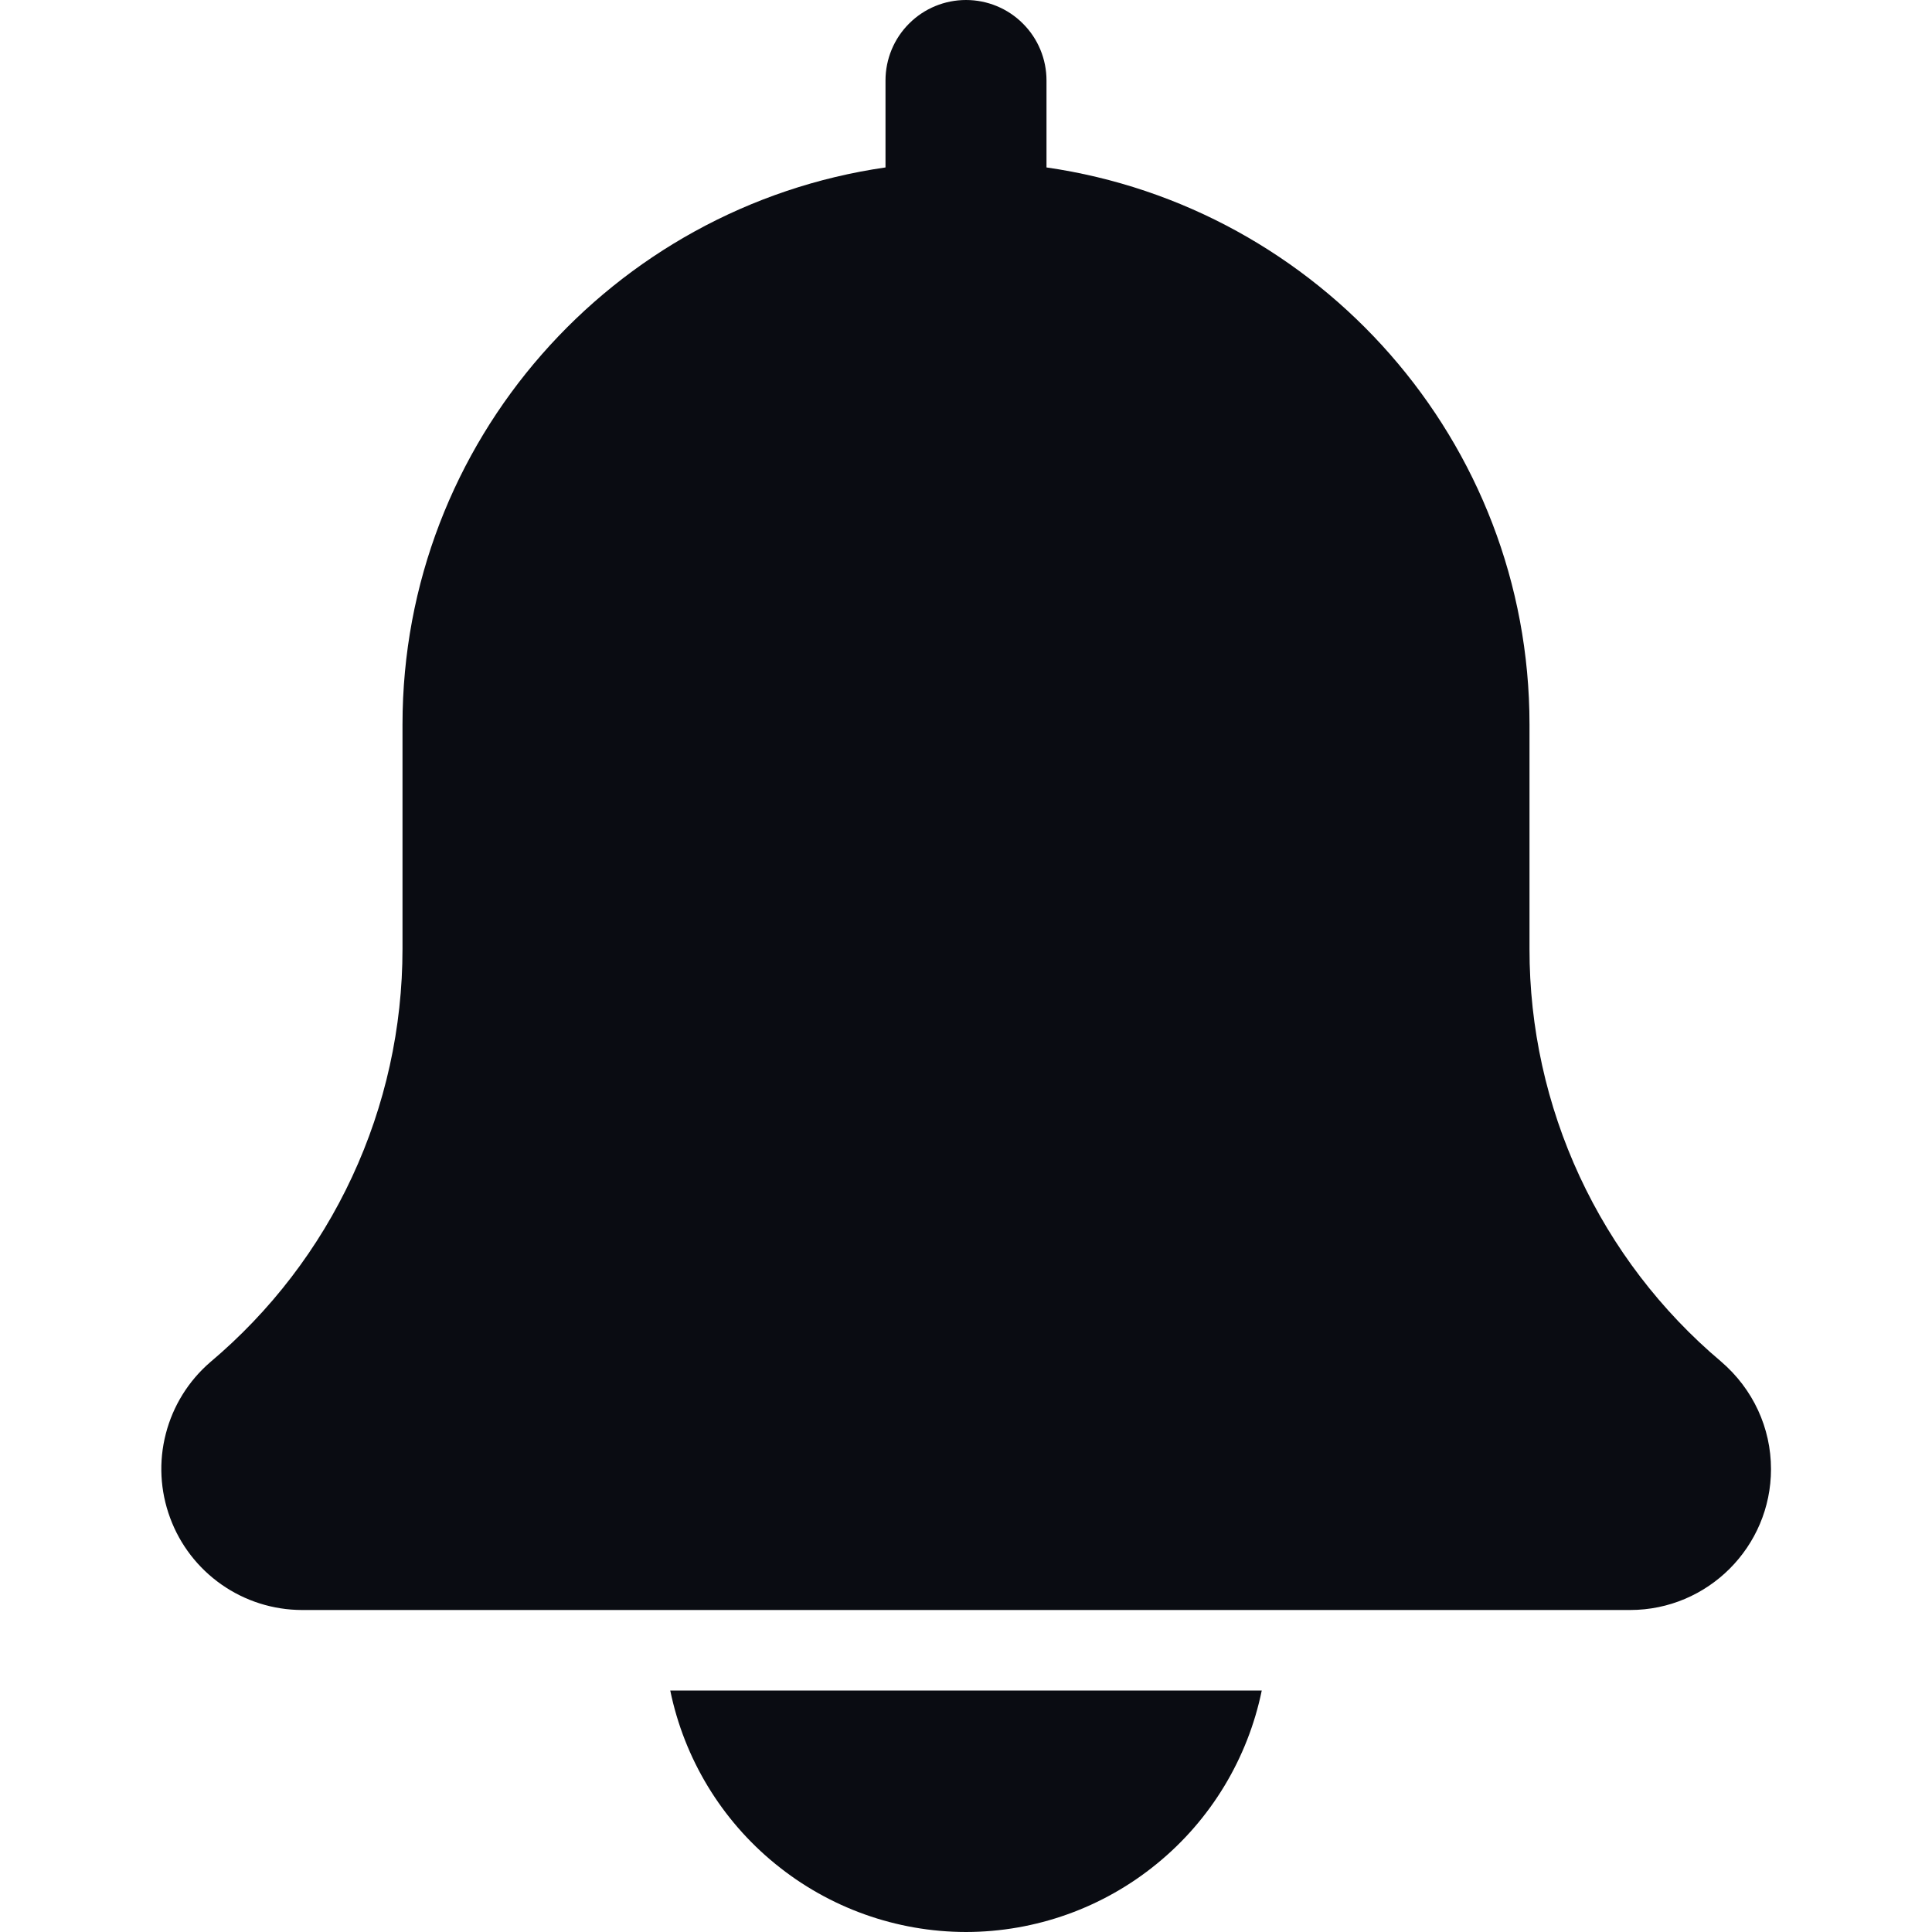 <svg width="24" height="24" viewBox="0 0 24 24" fill="none" xmlns="http://www.w3.org/2000/svg">
<g id="Frame" clip-path="url(#clip0_221_49)">
<g id="Group">
<path id="Vector" d="M21.379 16.913C20.633 16.284 20.034 15.499 19.623 14.614C19.212 13.728 18.999 12.764 19 11.788V9C19 5.481 16.386 2.568 13 2.08V1C13 0.735 12.895 0.48 12.707 0.293C12.52 0.105 12.265 0 12 0C11.735 0 11.48 0.105 11.293 0.293C11.105 0.48 11 0.735 11 1V2.08C7.613 2.568 5 5.481 5 9V11.788C5 12.766 4.787 13.732 4.374 14.619C3.962 15.506 3.36 16.291 2.612 16.921C2.342 17.154 2.149 17.464 2.06 17.81C1.97 18.156 1.989 18.52 2.113 18.855C2.236 19.19 2.459 19.479 2.752 19.684C3.045 19.889 3.393 19.999 3.75 20H20.25C21.215 20 22 19.215 22 18.25C22 17.738 21.777 17.254 21.379 16.913ZM12 24C12.864 23.999 13.701 23.7 14.37 23.153C15.04 22.607 15.5 21.846 15.674 21H8.326C8.5 21.846 8.96 22.607 9.63 23.153C10.299 23.7 11.136 23.999 12 24Z" fill="#0A0C12"/>
</g>
</g>
<defs>
<clipPath id="clip0_221_49">
<rect width="24" height="24" fill="white"/>
</clipPath>
</defs>
</svg>
